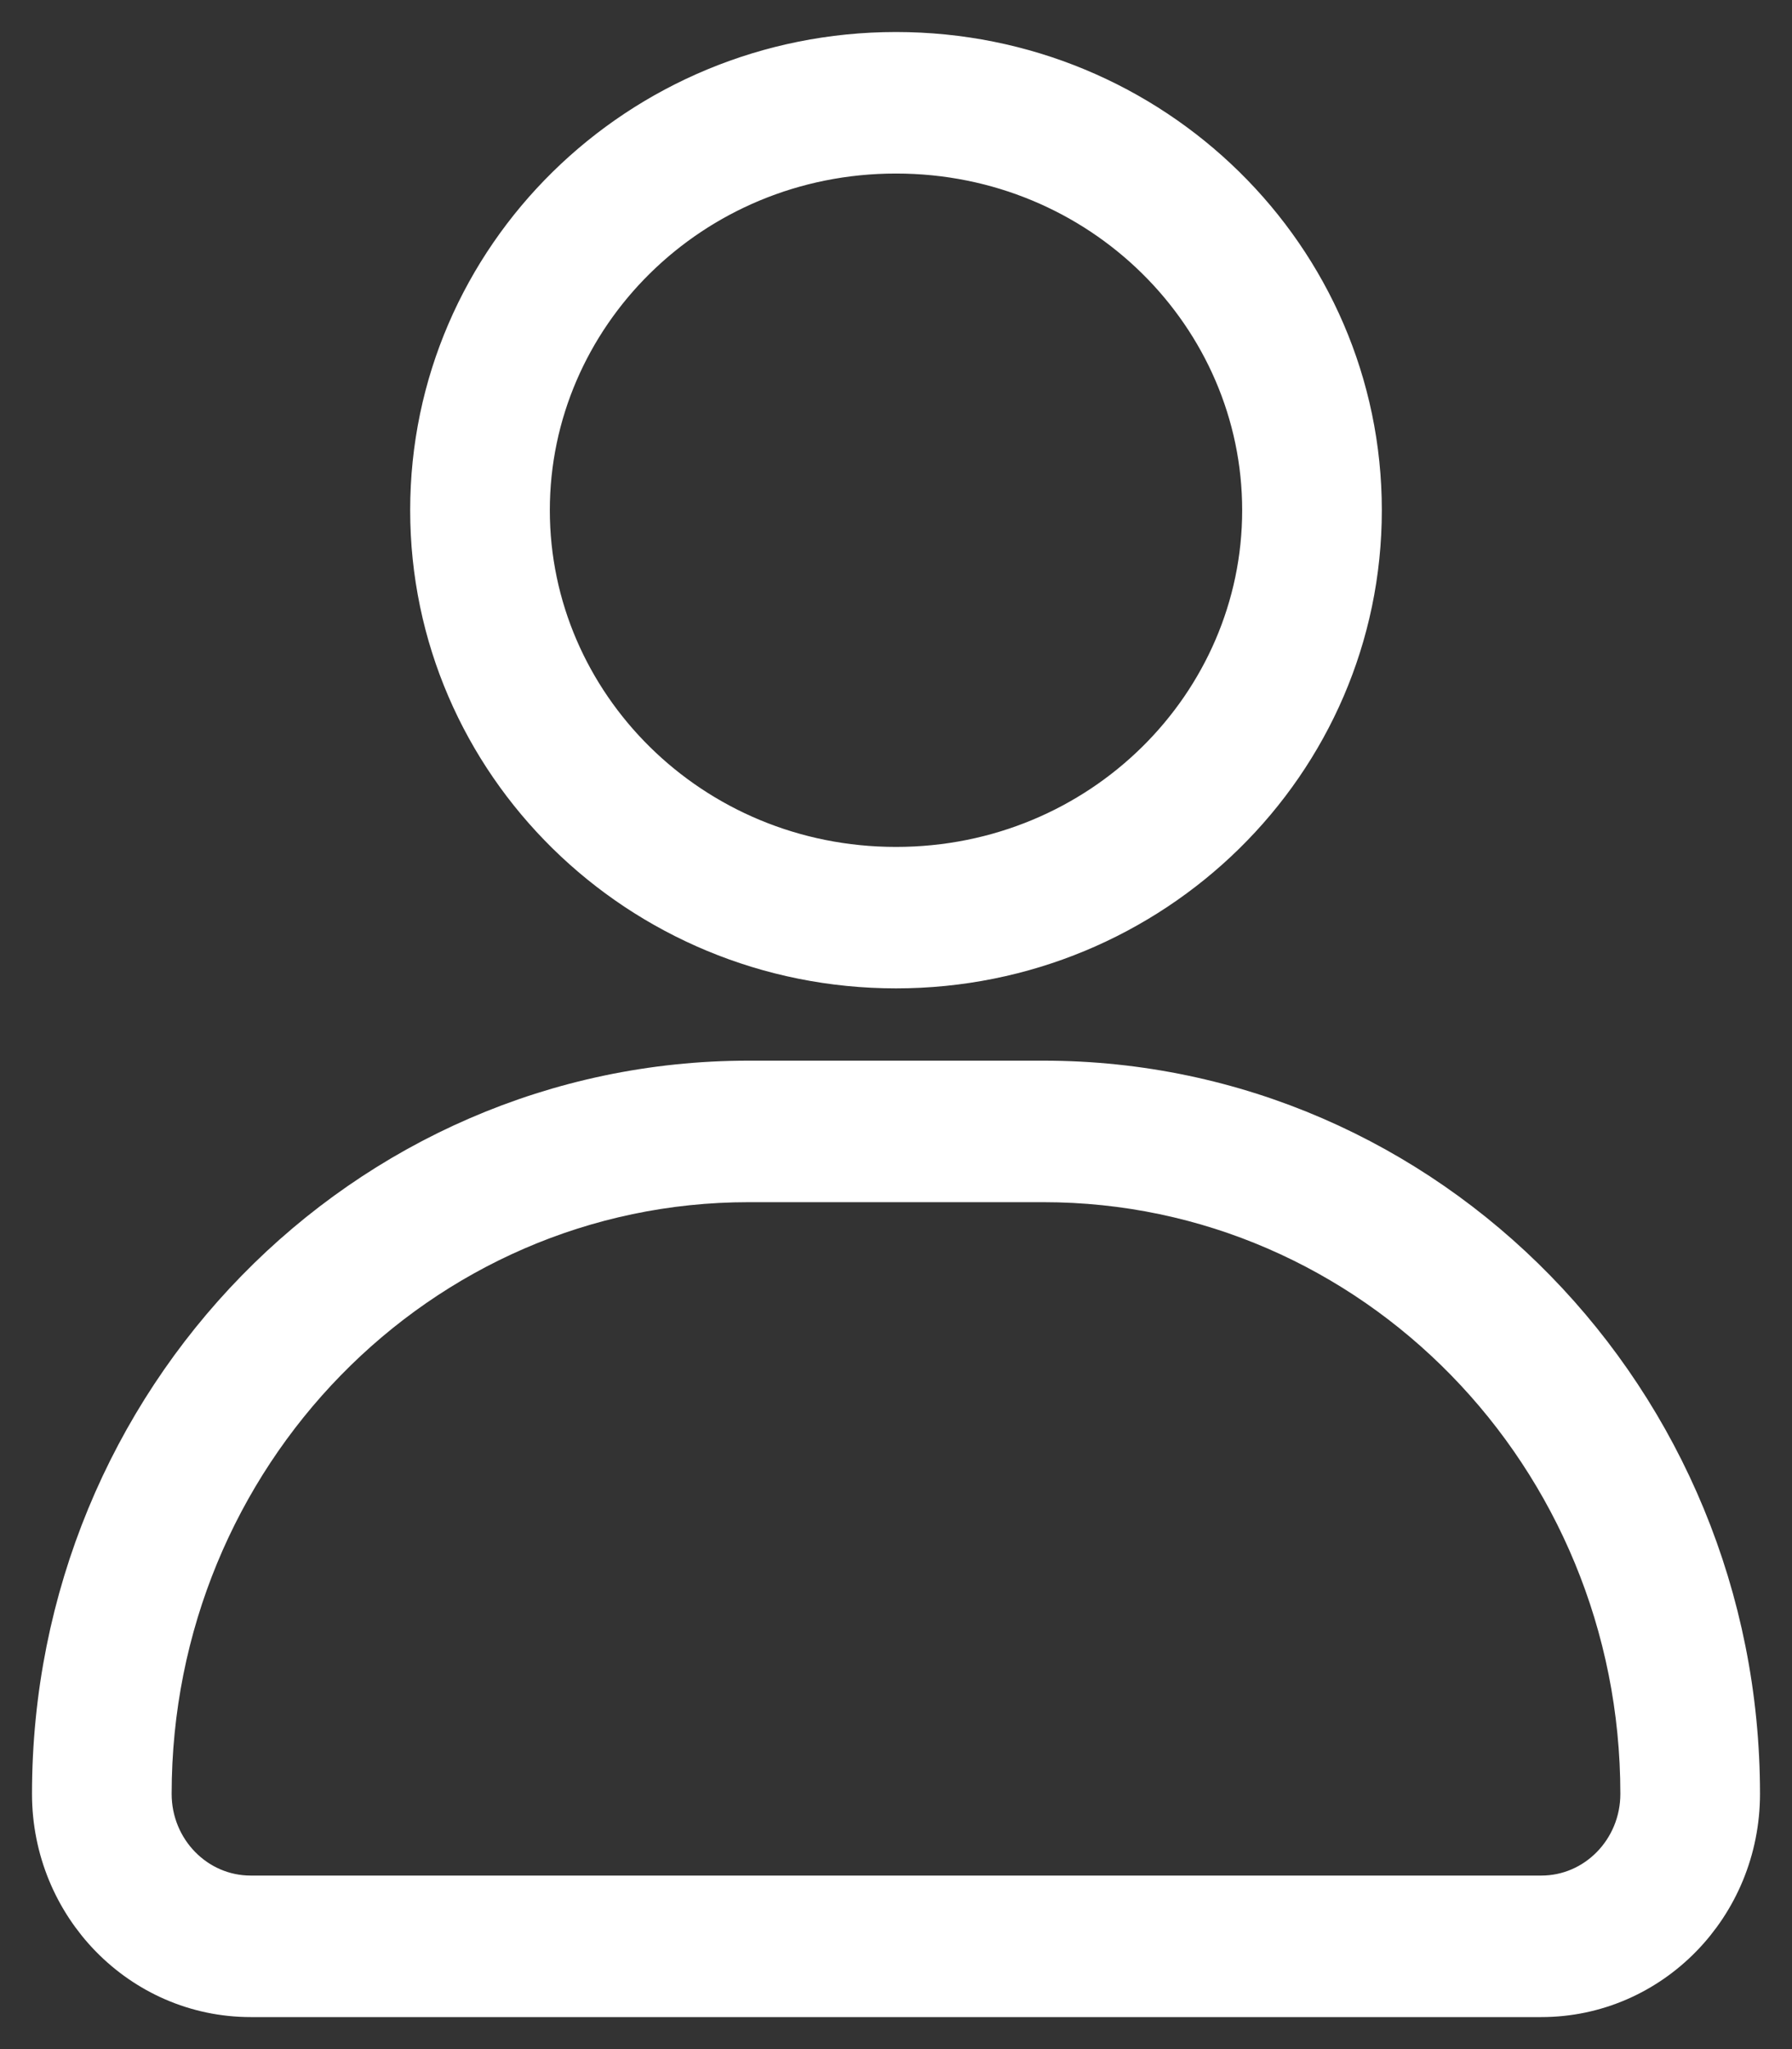 <svg width="28" height="32" viewBox="0 0 28 32" fill="none" xmlns="http://www.w3.org/2000/svg">
<rect x="0" y="0" width="28" height="32" fill="#333333" stroke="none"/>
<path fill-rule="evenodd" clip-rule="evenodd" d="M14 13.726C17.309 13.726 19.909 11.102 19.909 7.968C19.909 4.834 17.309 2.21 14 2.21C10.691 2.21 8.091 4.834 8.091 7.968C8.091 11.102 10.691 13.726 14 13.726ZM14 14.935C17.916 14.935 21.091 11.816 21.091 7.968C21.091 4.12 17.916 1 14 1C10.084 1 6.909 4.12 6.909 7.968C6.909 11.816 10.084 14.935 14 14.935Z" fill="white" stroke="white"/>
<path fill-rule="evenodd" clip-rule="evenodd" d="M16.303 18.274H11.697C6.442 18.274 2.182 22.635 2.182 28.014C2.182 28.995 2.959 29.79 3.917 29.79H24.083C25.041 29.79 25.818 28.995 25.818 28.014C25.818 22.635 21.558 18.274 16.303 18.274ZM11.697 17.064C5.789 17.064 1 21.967 1 28.014C1 29.663 2.306 31 3.917 31H24.083C25.694 31 27 29.663 27 28.014C27 21.967 22.211 17.064 16.303 17.064H11.697Z" fill="white" stroke="white"/>
</svg>
